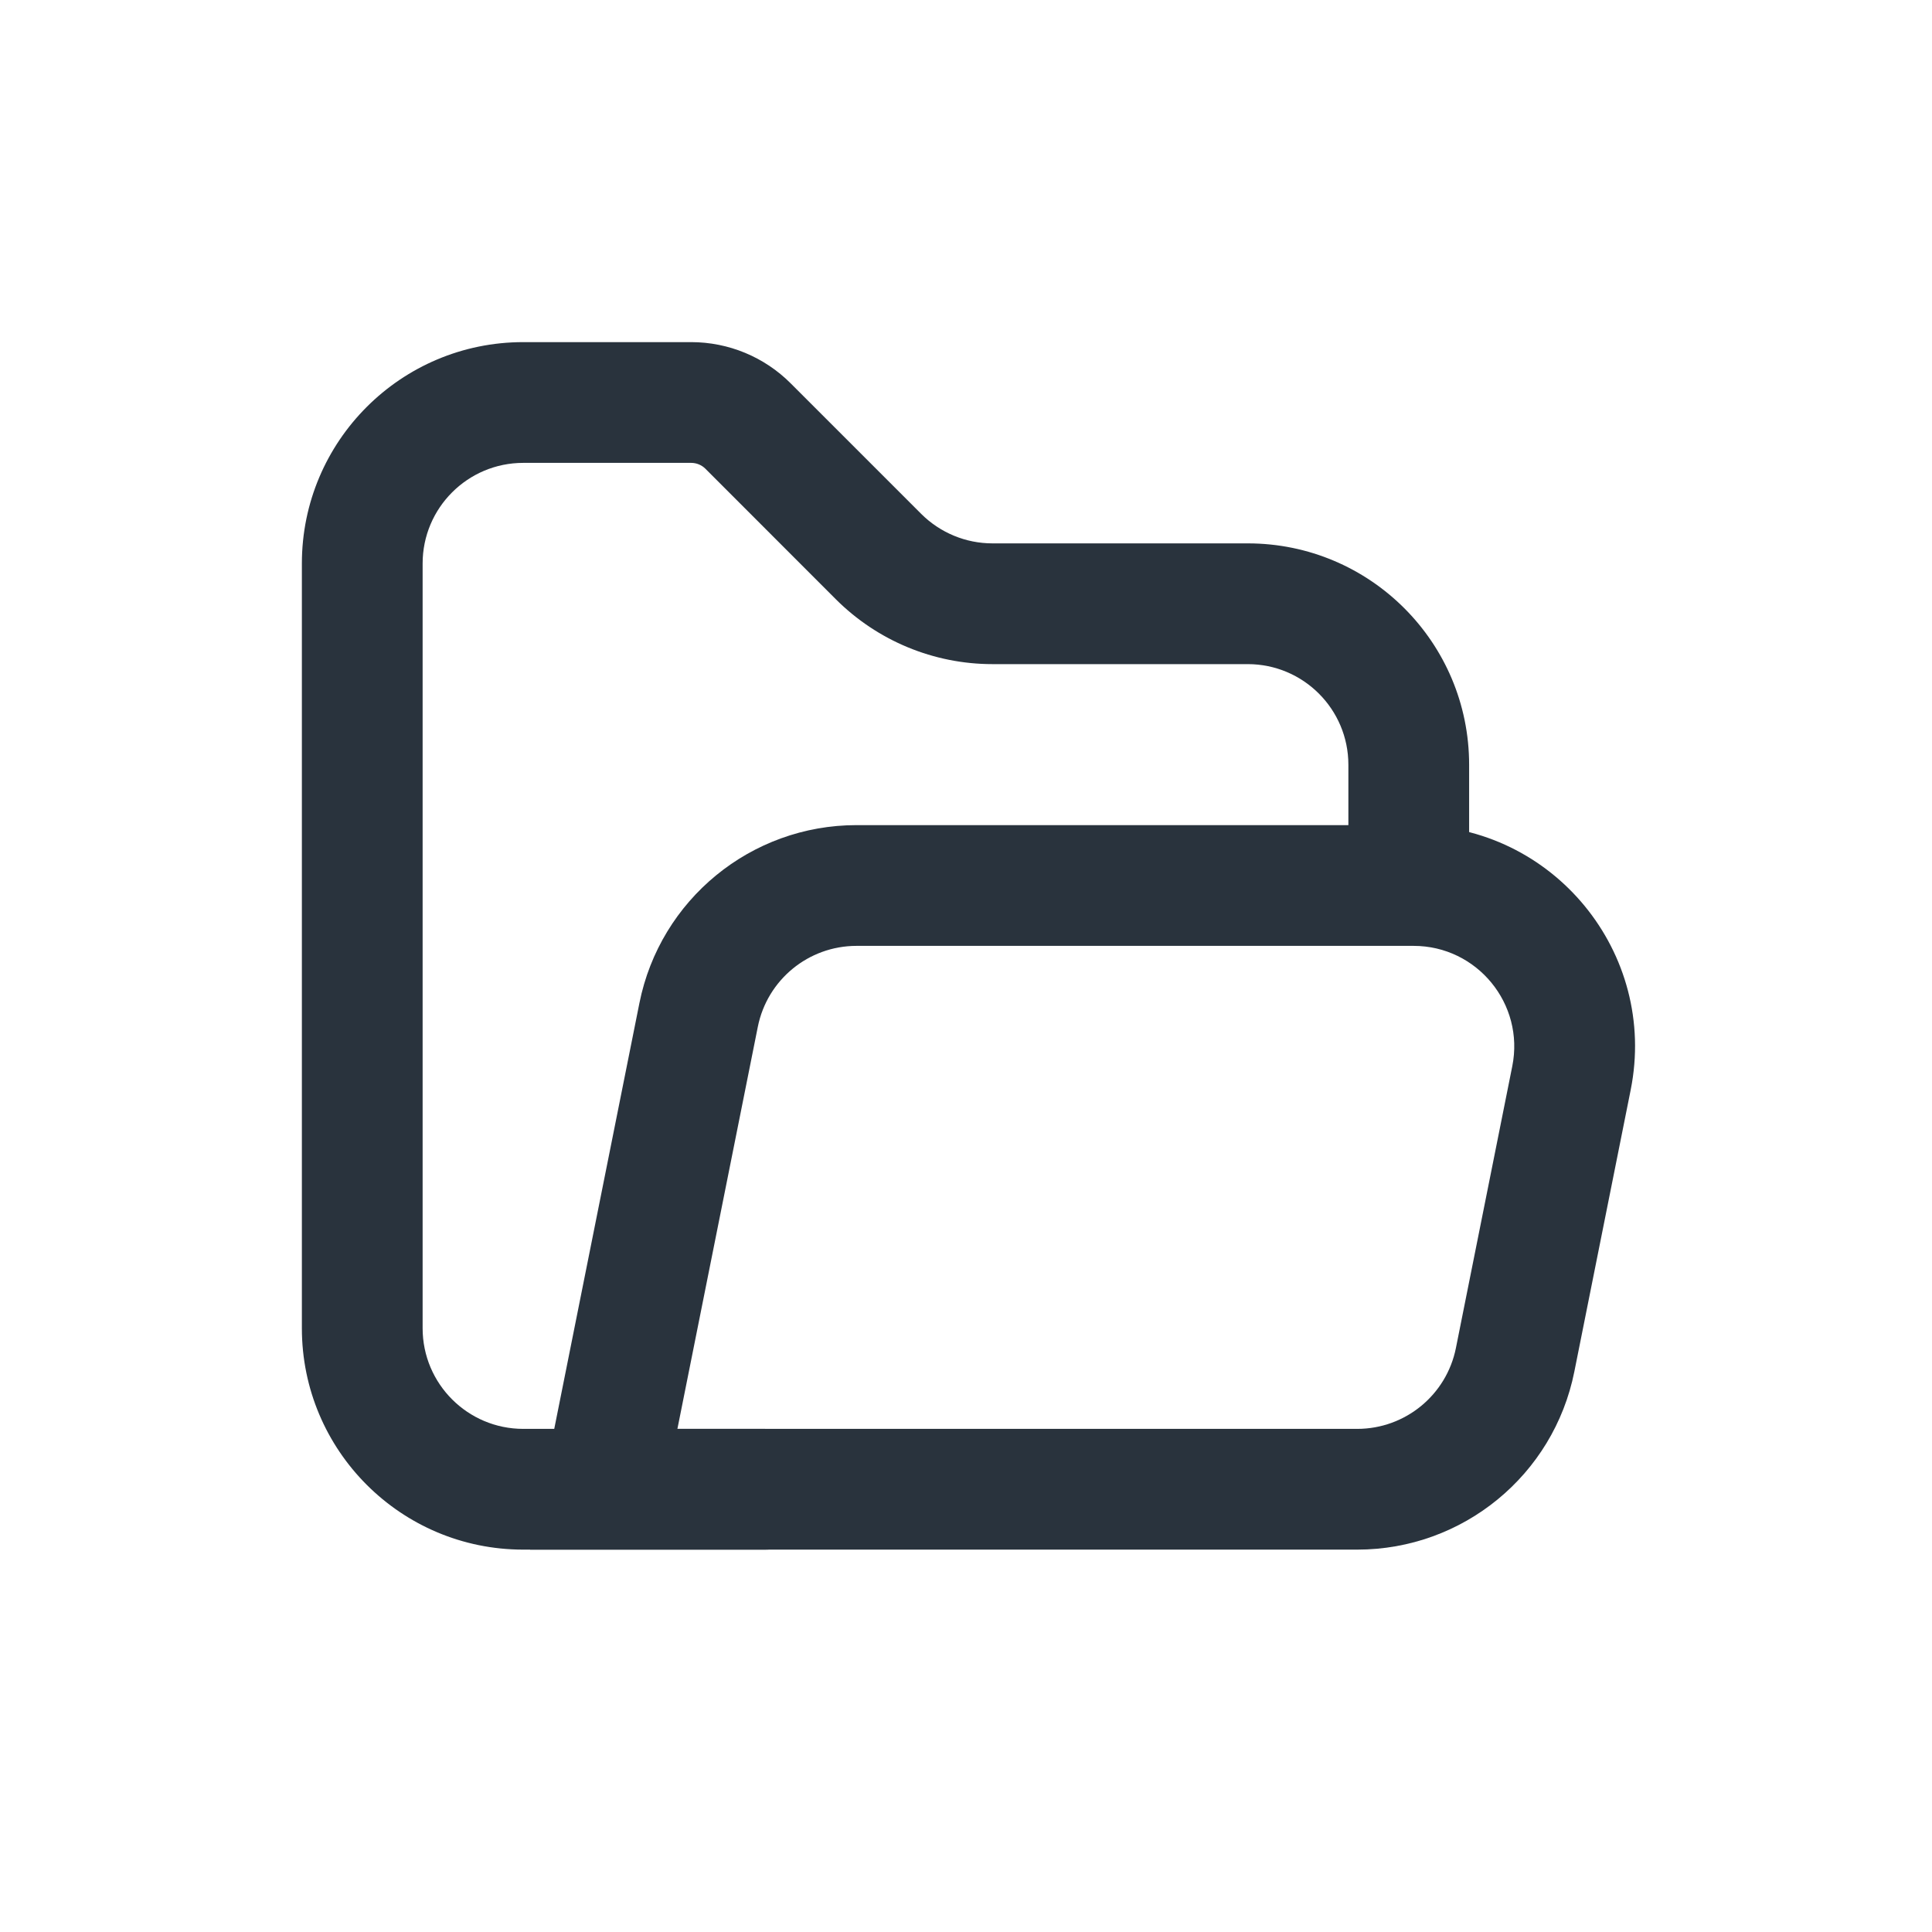 <svg width="24" height="24" viewBox="0 0 24 24" fill="none" xmlns="http://www.w3.org/2000/svg">
<path fill-rule="evenodd" clip-rule="evenodd" d="M6.5 5.75C5.81 5.75 5.25 6.31 5.25 7V16.5C5.25 17.19 5.81 17.75 6.5 17.75H9.5C9.914 17.75 10.25 18.086 10.25 18.5C10.25 18.914 9.914 19.25 9.5 19.25H6.5C4.981 19.25 3.75 18.019 3.75 16.5V7C3.75 5.481 4.981 4.25 6.5 4.25H8.586C9.05 4.25 9.495 4.434 9.823 4.763L11.444 6.384C11.679 6.618 11.997 6.75 12.328 6.75H15.5C17.019 6.75 18.25 7.981 18.25 9.5V10.5C18.25 10.914 17.914 11.25 17.5 11.25C17.086 11.25 16.75 10.914 16.75 10.5V9.5C16.75 8.81 16.19 8.25 15.5 8.25H12.328C11.599 8.25 10.9 7.96 10.384 7.445L8.763 5.823C8.716 5.776 8.652 5.75 8.586 5.75H6.5Z" fill="#29333D"/>
<path fill-rule="evenodd" clip-rule="evenodd" d="M10.64 11.75C10.044 11.75 9.531 12.171 9.414 12.755L8.415 17.75H16.86C17.456 17.75 17.969 17.329 18.086 16.745L18.786 13.245C18.941 12.472 18.349 11.75 17.56 11.75H10.64ZM7.943 12.461C8.2 11.175 9.329 10.25 10.64 10.25H17.56C19.296 10.25 20.597 11.838 20.257 13.539L19.557 17.039C19.3 18.325 18.171 19.25 16.86 19.25H6.585L7.943 12.461Z" fill="#29333D"/>
</svg>
